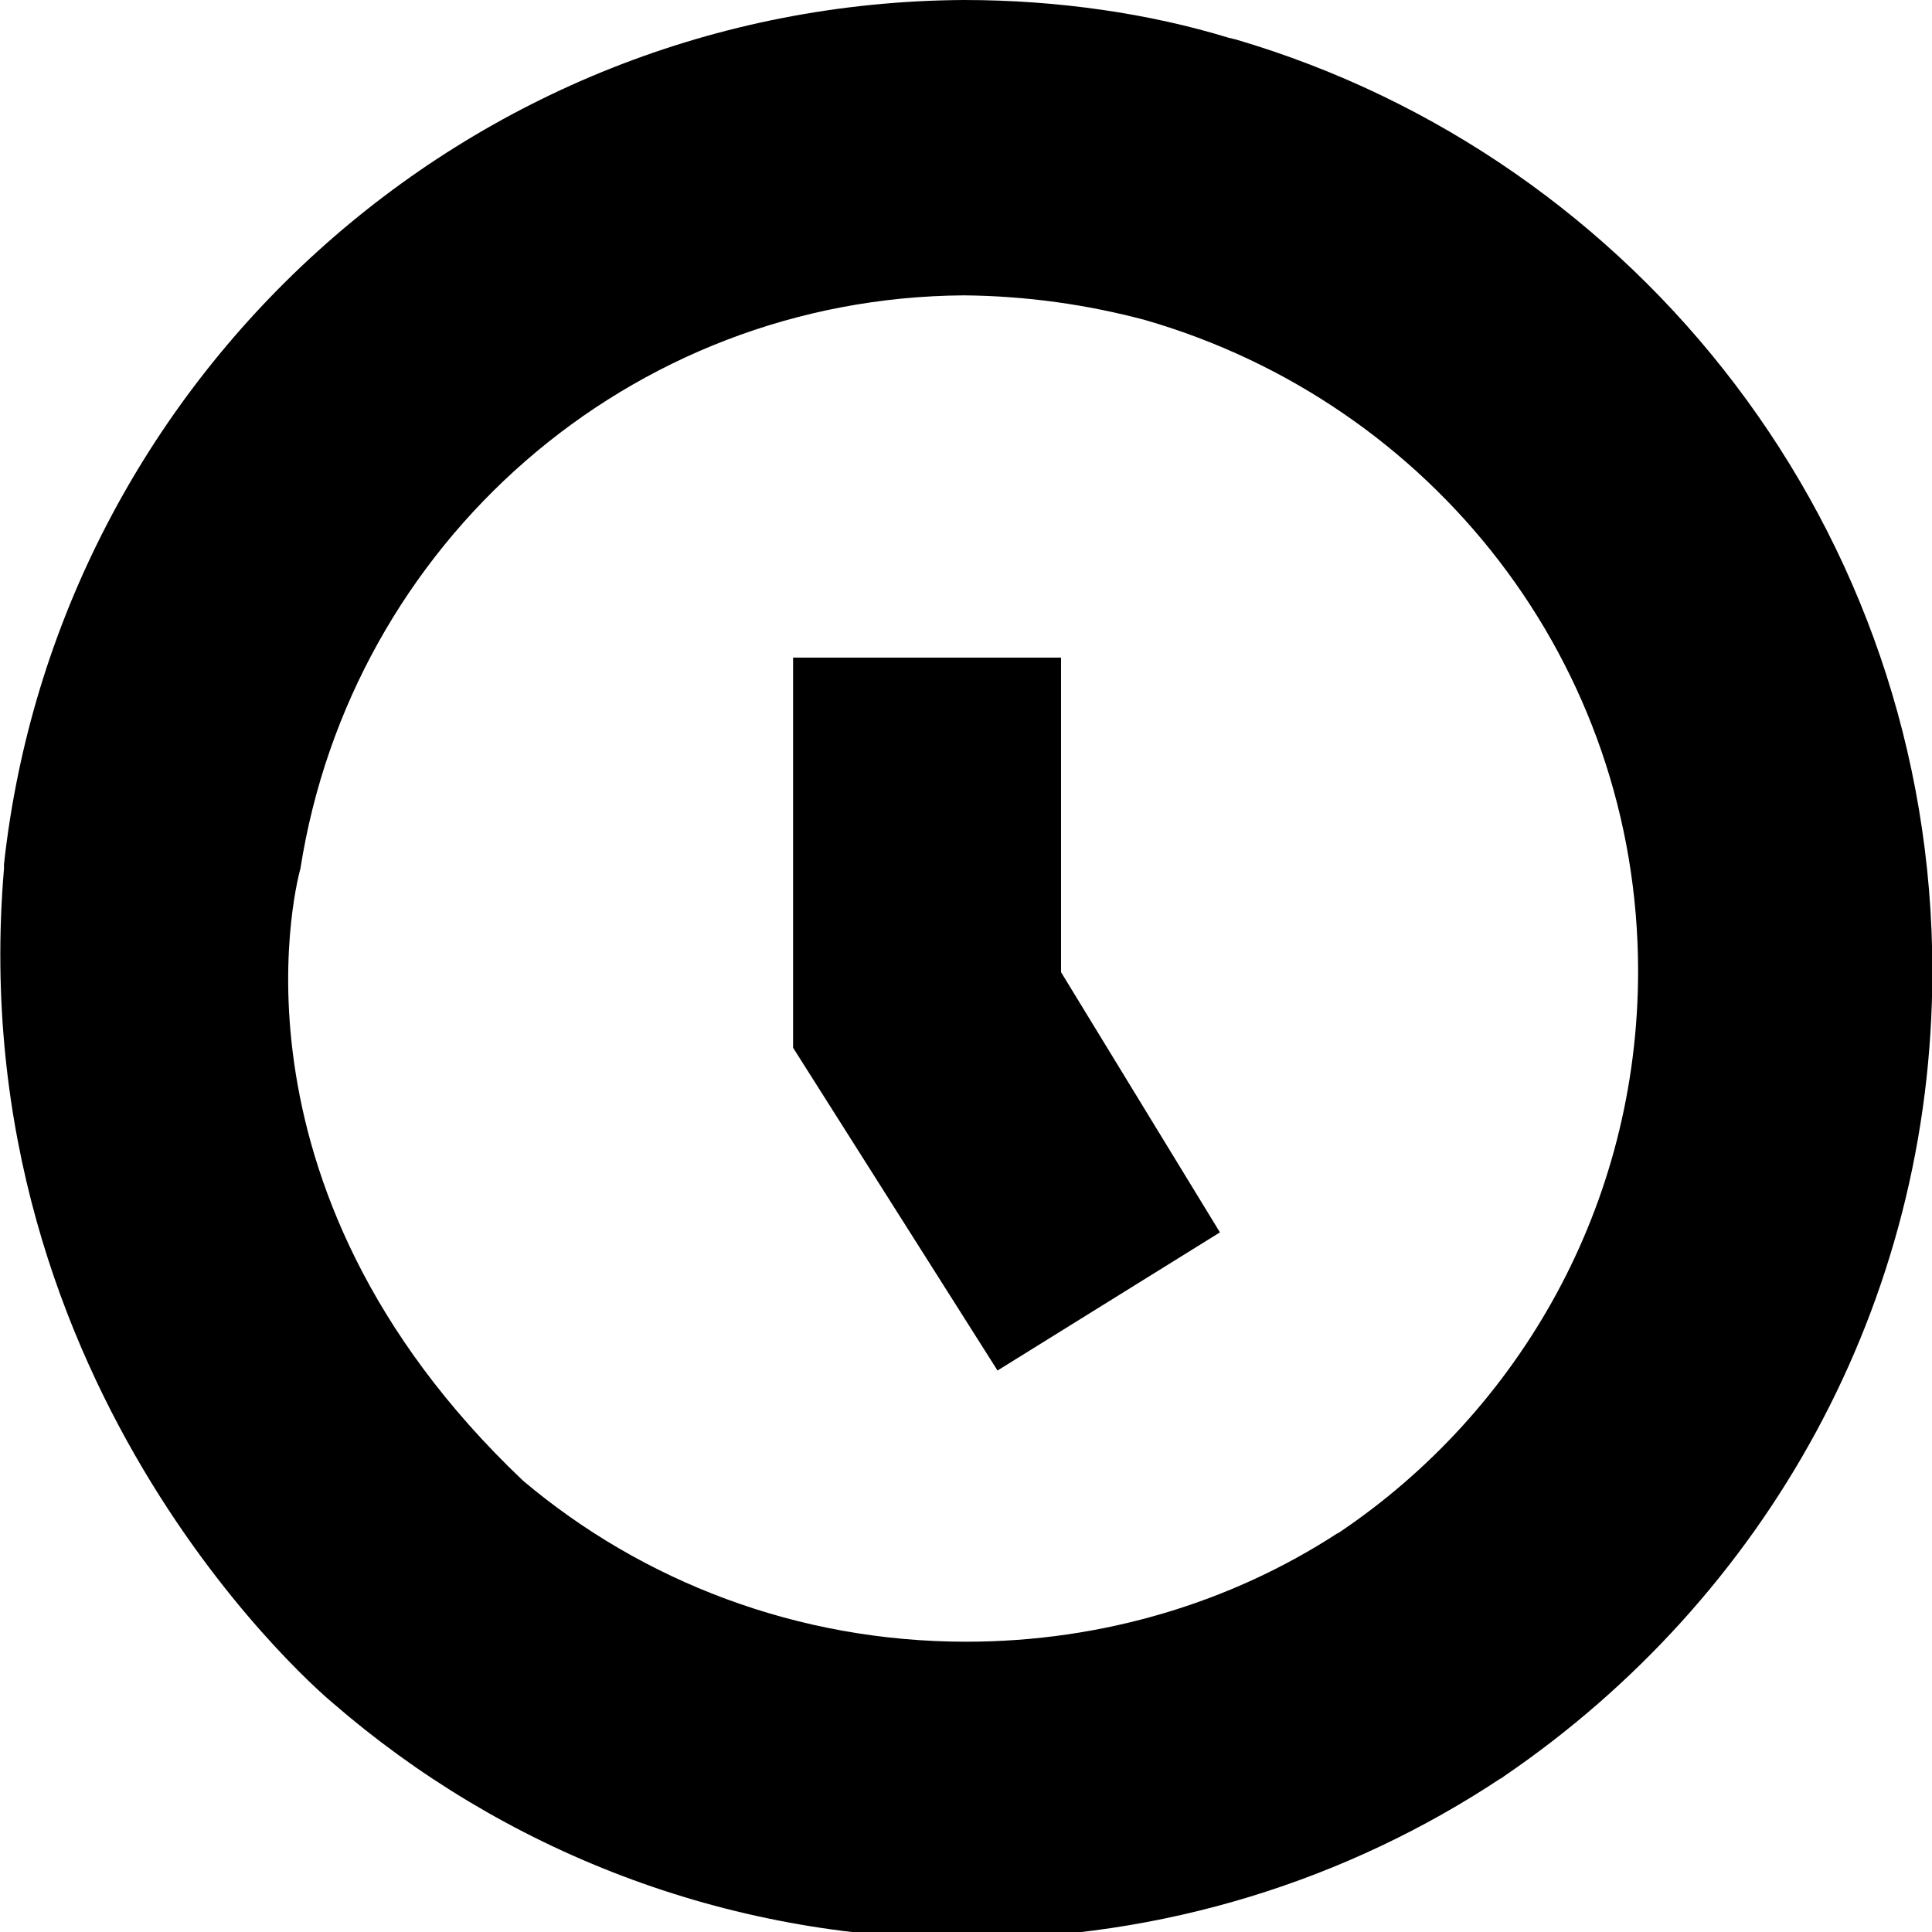 <svg width="16" height="16" viewBox="0 0 16 16" fill="none" xmlns="http://www.w3.org/2000/svg">
<g clip-path="url(#clip0_18_56)">
<path d="M12.427 14.731L12.459 14.713C12.459 14.713 12.441 14.722 12.431 14.726L12.427 14.731Z" fill="black"/>
<path d="M10.235 0.327L10.176 0.313C9.523 0.113 8.765 0 7.984 0C3.864 0.023 0.474 3.145 0.033 7.157V7.193C-0.334 11.554 2.752 14.1 2.752 14.1C4.154 15.316 5.992 16.056 8.007 16.056C9.641 16.056 11.165 15.566 12.431 14.726C12.441 14.722 12.45 14.713 12.459 14.708C14.614 13.238 16.003 10.805 16.003 8.042C16.003 4.393 13.57 1.307 10.235 0.327ZM11.088 12.693L11.07 12.702C10.203 13.265 9.141 13.596 8.002 13.596C6.605 13.596 5.32 13.097 4.331 12.262C1.735 9.798 2.488 7.193 2.488 7.193C2.91 4.502 5.207 2.464 7.984 2.446C8.506 2.451 9.005 2.523 9.482 2.65C11.86 3.336 13.566 5.491 13.566 8.042C13.566 9.979 12.586 11.686 11.088 12.693Z" fill="black"/>
<path d="M8.787 5.446H6.568V8.677L8.261 11.35L10.103 10.206L8.787 8.051V5.446Z" fill="black"/>
</g>
<defs>
<clipPath id="clip0_18_56">
<rect width="16" height="16" fill="white"/>
</clipPath>
</defs>
</svg>
